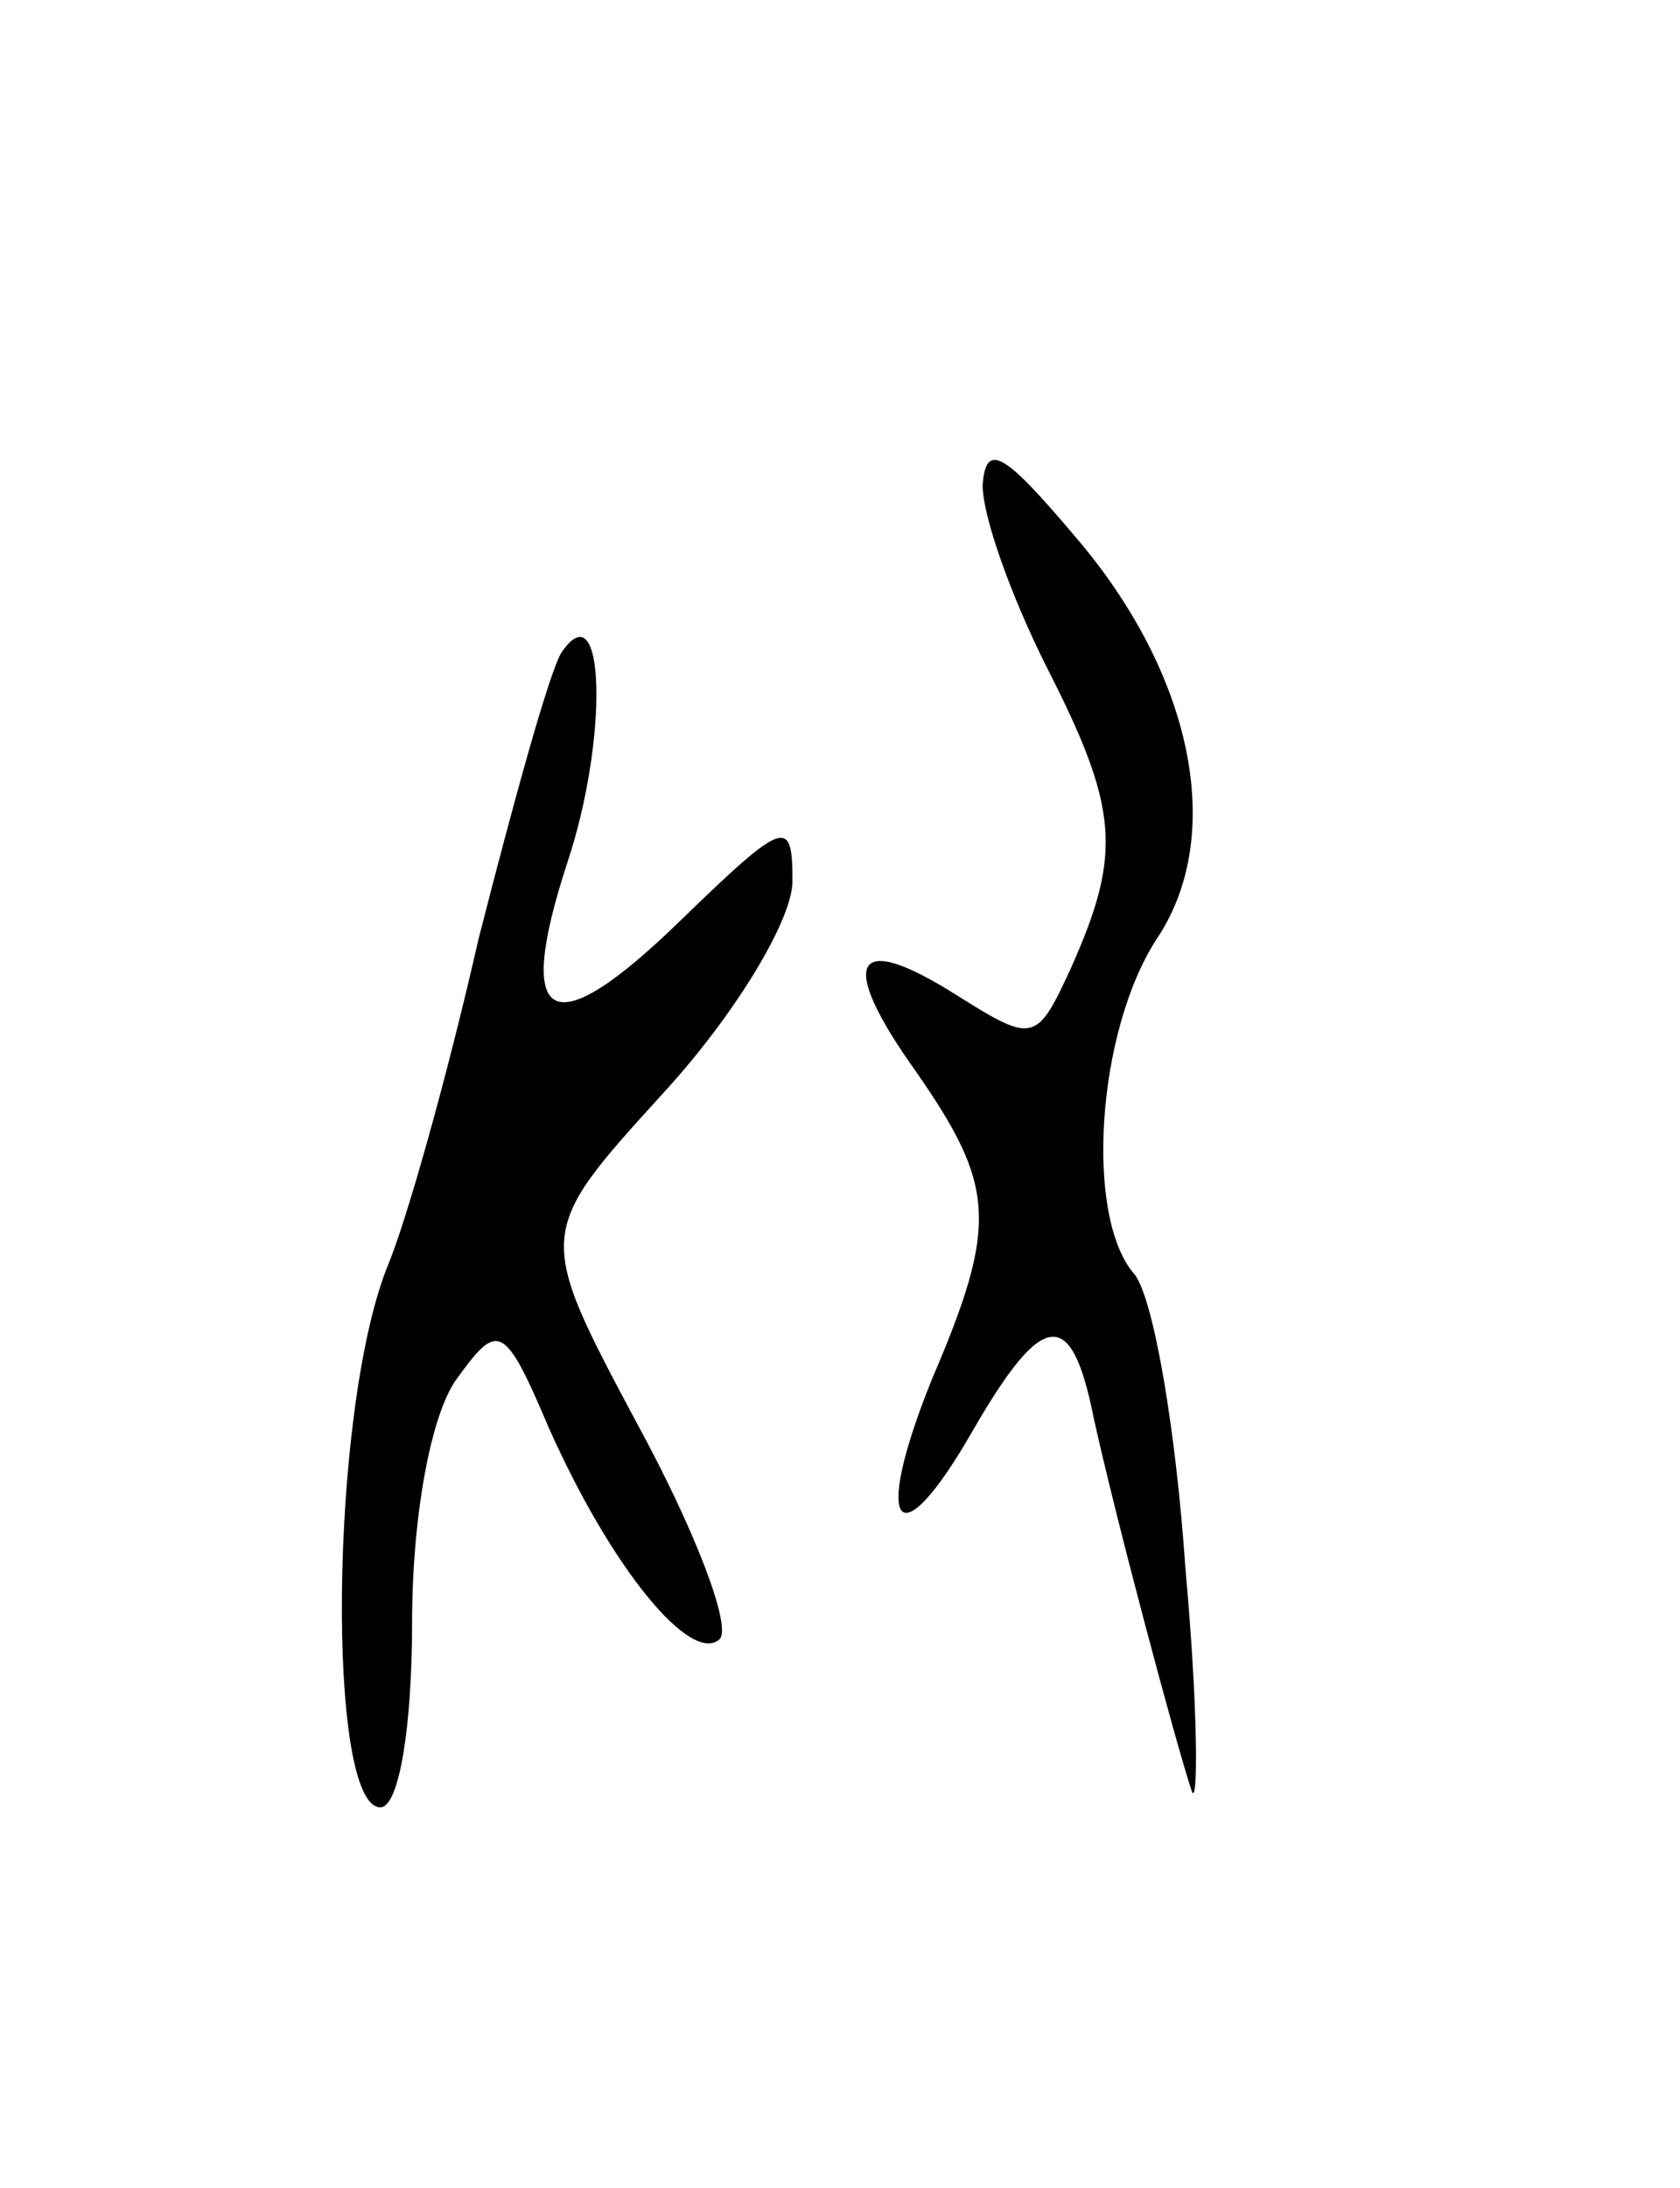 <svg version="1.0" xmlns="http://www.w3.org/2000/svg"
 width="53pt" height="69pt" viewBox="0 0 53 69"
 preserveAspectRatio="xMidYMid meet">
<g transform="translate(0,69) scale(0.1,-0.1)"
fill="#000000" stroke="none">
<path d="M310 537 c0 -10 9 -35 20 -57 23 -45 24 -59 8 -95 -11 -24 -12 -24
-36 -9 -33 21 -38 11 -13 -24 25 -36 26 -48 5 -97 -19 -47 -11 -58 13 -16 22
38 31 39 38 4 7 -32 26 -103 31 -118 2 -5 2 26 -2 70 -3 44 -10 85 -16 93 -16
18 -12 77 7 106 22 33 11 84 -26 127 -22 26 -28 30 -29 16z"/>
<path d="M177 484 c-4 -7 -15 -47 -26 -90 -10 -44 -23 -90 -29 -104 -18 -46
-19 -170 -2 -170 6 0 10 26 10 58 0 34 6 66 14 77 13 18 15 18 29 -15 20 -45
45 -75 54 -67 4 4 -8 35 -26 68 -32 60 -32 60 8 104 23 25 41 55 41 67 0 20
-2 20 -35 -12 -41 -40 -53 -34 -36 18 13 39 12 87 -2 66z"/>
</g>
</svg>
